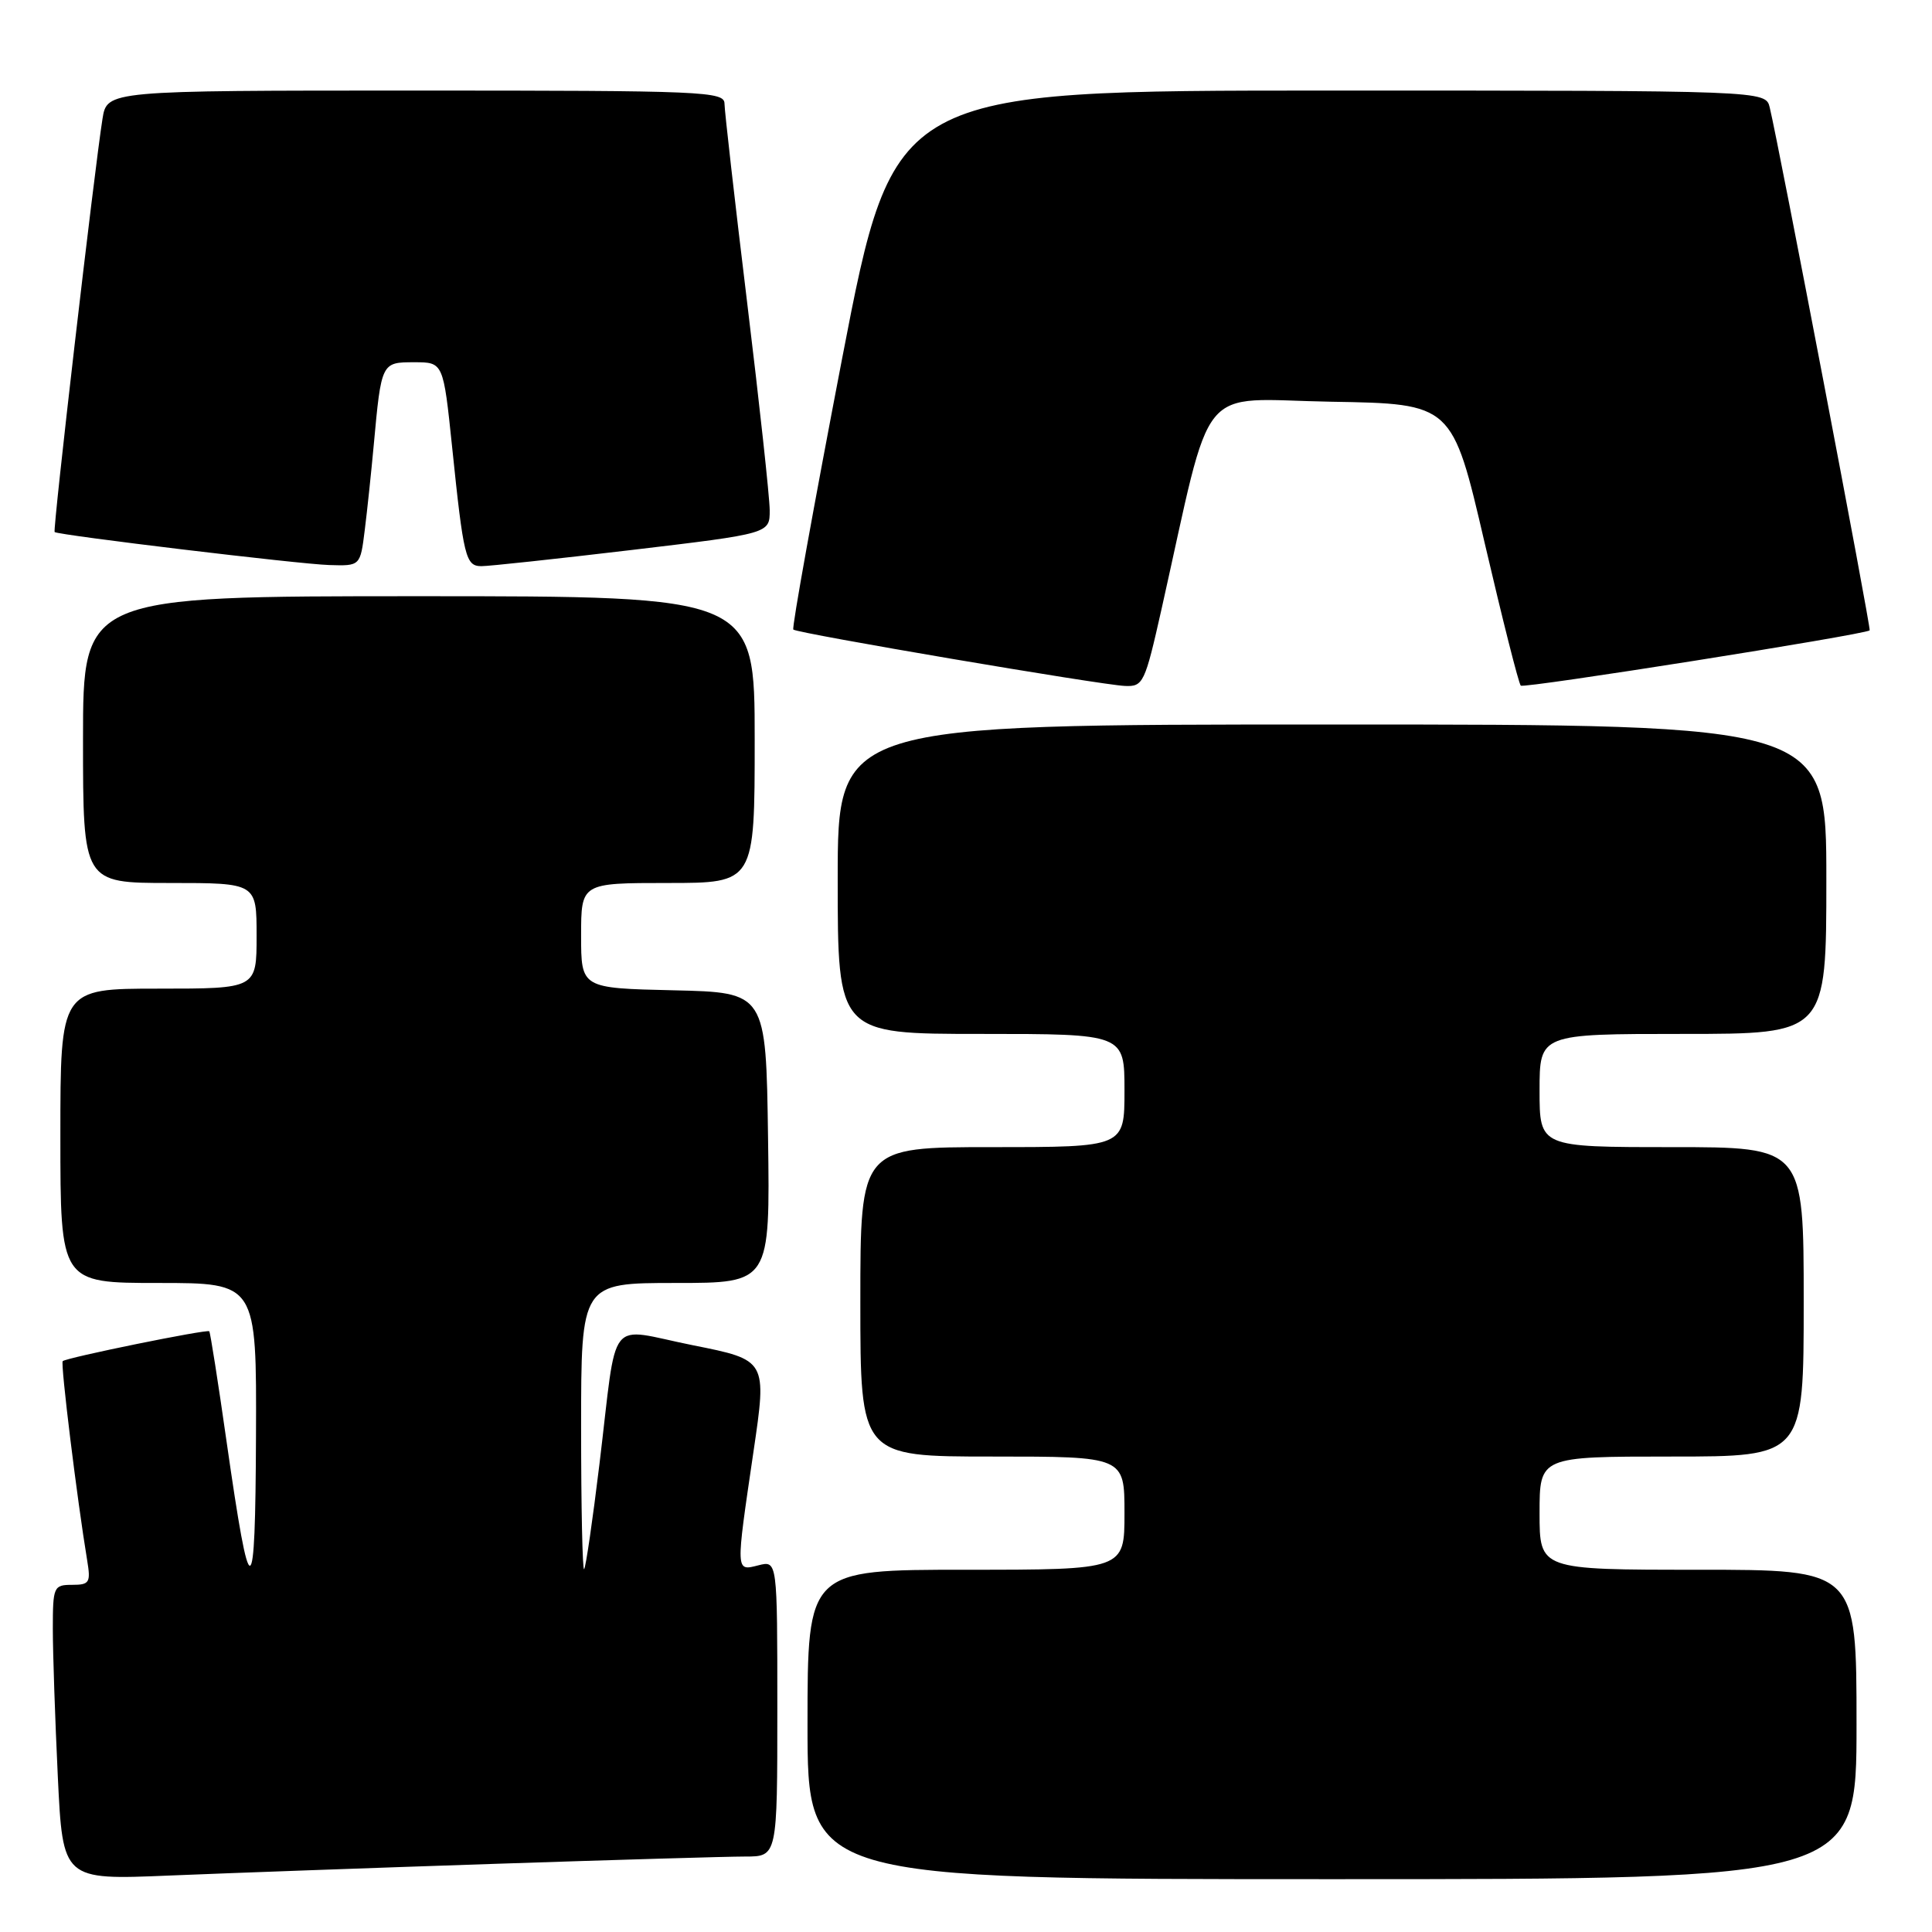 <?xml version="1.0" encoding="UTF-8" standalone="no"?>
<!DOCTYPE svg PUBLIC "-//W3C//DTD SVG 1.1//EN" "http://www.w3.org/Graphics/SVG/1.1/DTD/svg11.dtd" >
<svg xmlns="http://www.w3.org/2000/svg" xmlns:xlink="http://www.w3.org/1999/xlink" version="1.1" viewBox="0 0 256 256">
 <g >
 <path fill="currentColor"
d=" M 65.50 246.97 C 81.45 246.44 96.41 246.00 98.75 246.00 C 103.00 246.00 103.00 246.00 103.00 226.39 C 103.00 206.78 103.00 206.78 100.50 207.41 C 97.45 208.18 97.47 208.47 99.84 192.35 C 101.63 180.21 101.63 180.21 91.80 178.25 C 80.25 175.94 81.87 173.88 79.43 194.00 C 78.53 201.43 77.62 207.69 77.40 207.92 C 77.18 208.15 77.00 199.71 77.00 189.17 C 77.00 170.00 77.00 170.00 89.52 170.00 C 102.04 170.00 102.04 170.00 101.77 150.75 C 101.50 131.50 101.50 131.50 89.25 131.22 C 77.00 130.94 77.00 130.94 77.00 123.97 C 77.00 117.00 77.00 117.00 88.50 117.00 C 100.00 117.00 100.00 117.00 100.00 98.00 C 100.00 79.00 100.00 79.00 55.50 79.00 C 11.00 79.00 11.00 79.00 11.00 98.00 C 11.00 117.00 11.00 117.00 22.50 117.00 C 34.00 117.00 34.00 117.00 34.00 124.00 C 34.00 131.00 34.00 131.00 21.00 131.00 C 8.00 131.00 8.00 131.00 8.00 150.50 C 8.00 170.00 8.00 170.00 21.00 170.00 C 34.00 170.00 34.00 170.00 33.92 190.25 C 33.83 213.00 33.19 213.13 30.03 191.07 C 28.90 183.13 27.86 176.53 27.73 176.40 C 27.43 176.10 8.76 179.90 8.31 180.36 C 8.00 180.67 10.23 198.80 11.55 206.75 C 12.04 209.71 11.86 210.00 9.55 210.00 C 7.11 210.00 7.00 210.25 7.00 215.84 C 7.00 219.05 7.30 227.85 7.66 235.39 C 8.32 249.11 8.32 249.11 22.41 248.52 C 30.16 248.20 49.55 247.50 65.50 246.97 Z  M 246.00 228.50 C 246.00 208.00 246.00 208.00 225.00 208.00 C 204.00 208.00 204.00 208.00 204.00 200.50 C 204.00 193.00 204.00 193.00 221.50 193.00 C 239.00 193.00 239.00 193.00 239.00 172.50 C 239.00 152.00 239.00 152.00 221.50 152.00 C 204.00 152.00 204.00 152.00 204.00 144.50 C 204.00 137.00 204.00 137.00 223.00 137.00 C 242.00 137.00 242.00 137.00 242.00 116.50 C 242.00 96.00 242.00 96.00 176.50 96.00 C 111.00 96.00 111.00 96.00 111.00 116.50 C 111.00 137.00 111.00 137.00 130.00 137.00 C 149.00 137.00 149.00 137.00 149.00 144.50 C 149.00 152.00 149.00 152.00 131.50 152.00 C 114.00 152.00 114.00 152.00 114.00 172.50 C 114.00 193.00 114.00 193.00 131.50 193.00 C 149.00 193.00 149.00 193.00 149.00 200.50 C 149.00 208.00 149.00 208.00 128.00 208.00 C 107.00 208.00 107.00 208.00 107.00 228.50 C 107.00 249.00 107.00 249.00 176.50 249.00 C 246.00 249.00 246.00 249.00 246.00 228.50 Z  M 153.90 80.75 C 160.83 49.86 158.34 52.92 176.36 53.23 C 192.44 53.50 192.44 53.50 196.72 71.92 C 199.08 82.05 201.23 90.57 201.51 90.85 C 201.92 91.25 246.88 84.13 247.74 83.53 C 247.96 83.37 235.72 19.30 234.50 14.25 C 233.96 12.00 233.96 12.00 176.20 12.00 C 118.44 12.00 118.44 12.00 111.58 47.53 C 107.82 67.08 104.90 83.23 105.12 83.42 C 105.65 83.92 145.89 90.76 149.05 90.89 C 151.48 91.00 151.70 90.53 153.90 80.75 Z  M 48.33 70.25 C 48.66 67.64 49.19 62.58 49.52 59.00 C 50.53 48.01 50.54 48.00 54.89 48.00 C 58.74 48.00 58.74 48.00 59.91 59.25 C 61.42 73.85 61.70 75.00 63.77 75.02 C 64.72 75.03 73.71 74.06 83.75 72.87 C 102.00 70.70 102.00 70.70 101.99 67.60 C 101.98 65.89 100.63 53.48 98.99 40.00 C 97.35 26.52 96.01 14.71 96.00 13.75 C 96.00 12.11 93.38 12.00 55.09 12.00 C 14.18 12.00 14.18 12.00 13.58 15.75 C 12.50 22.53 6.96 70.30 7.24 70.50 C 7.79 70.92 39.70 74.76 43.62 74.87 C 47.74 75.00 47.74 75.00 48.33 70.25 Z "/>
</g>
</svg>